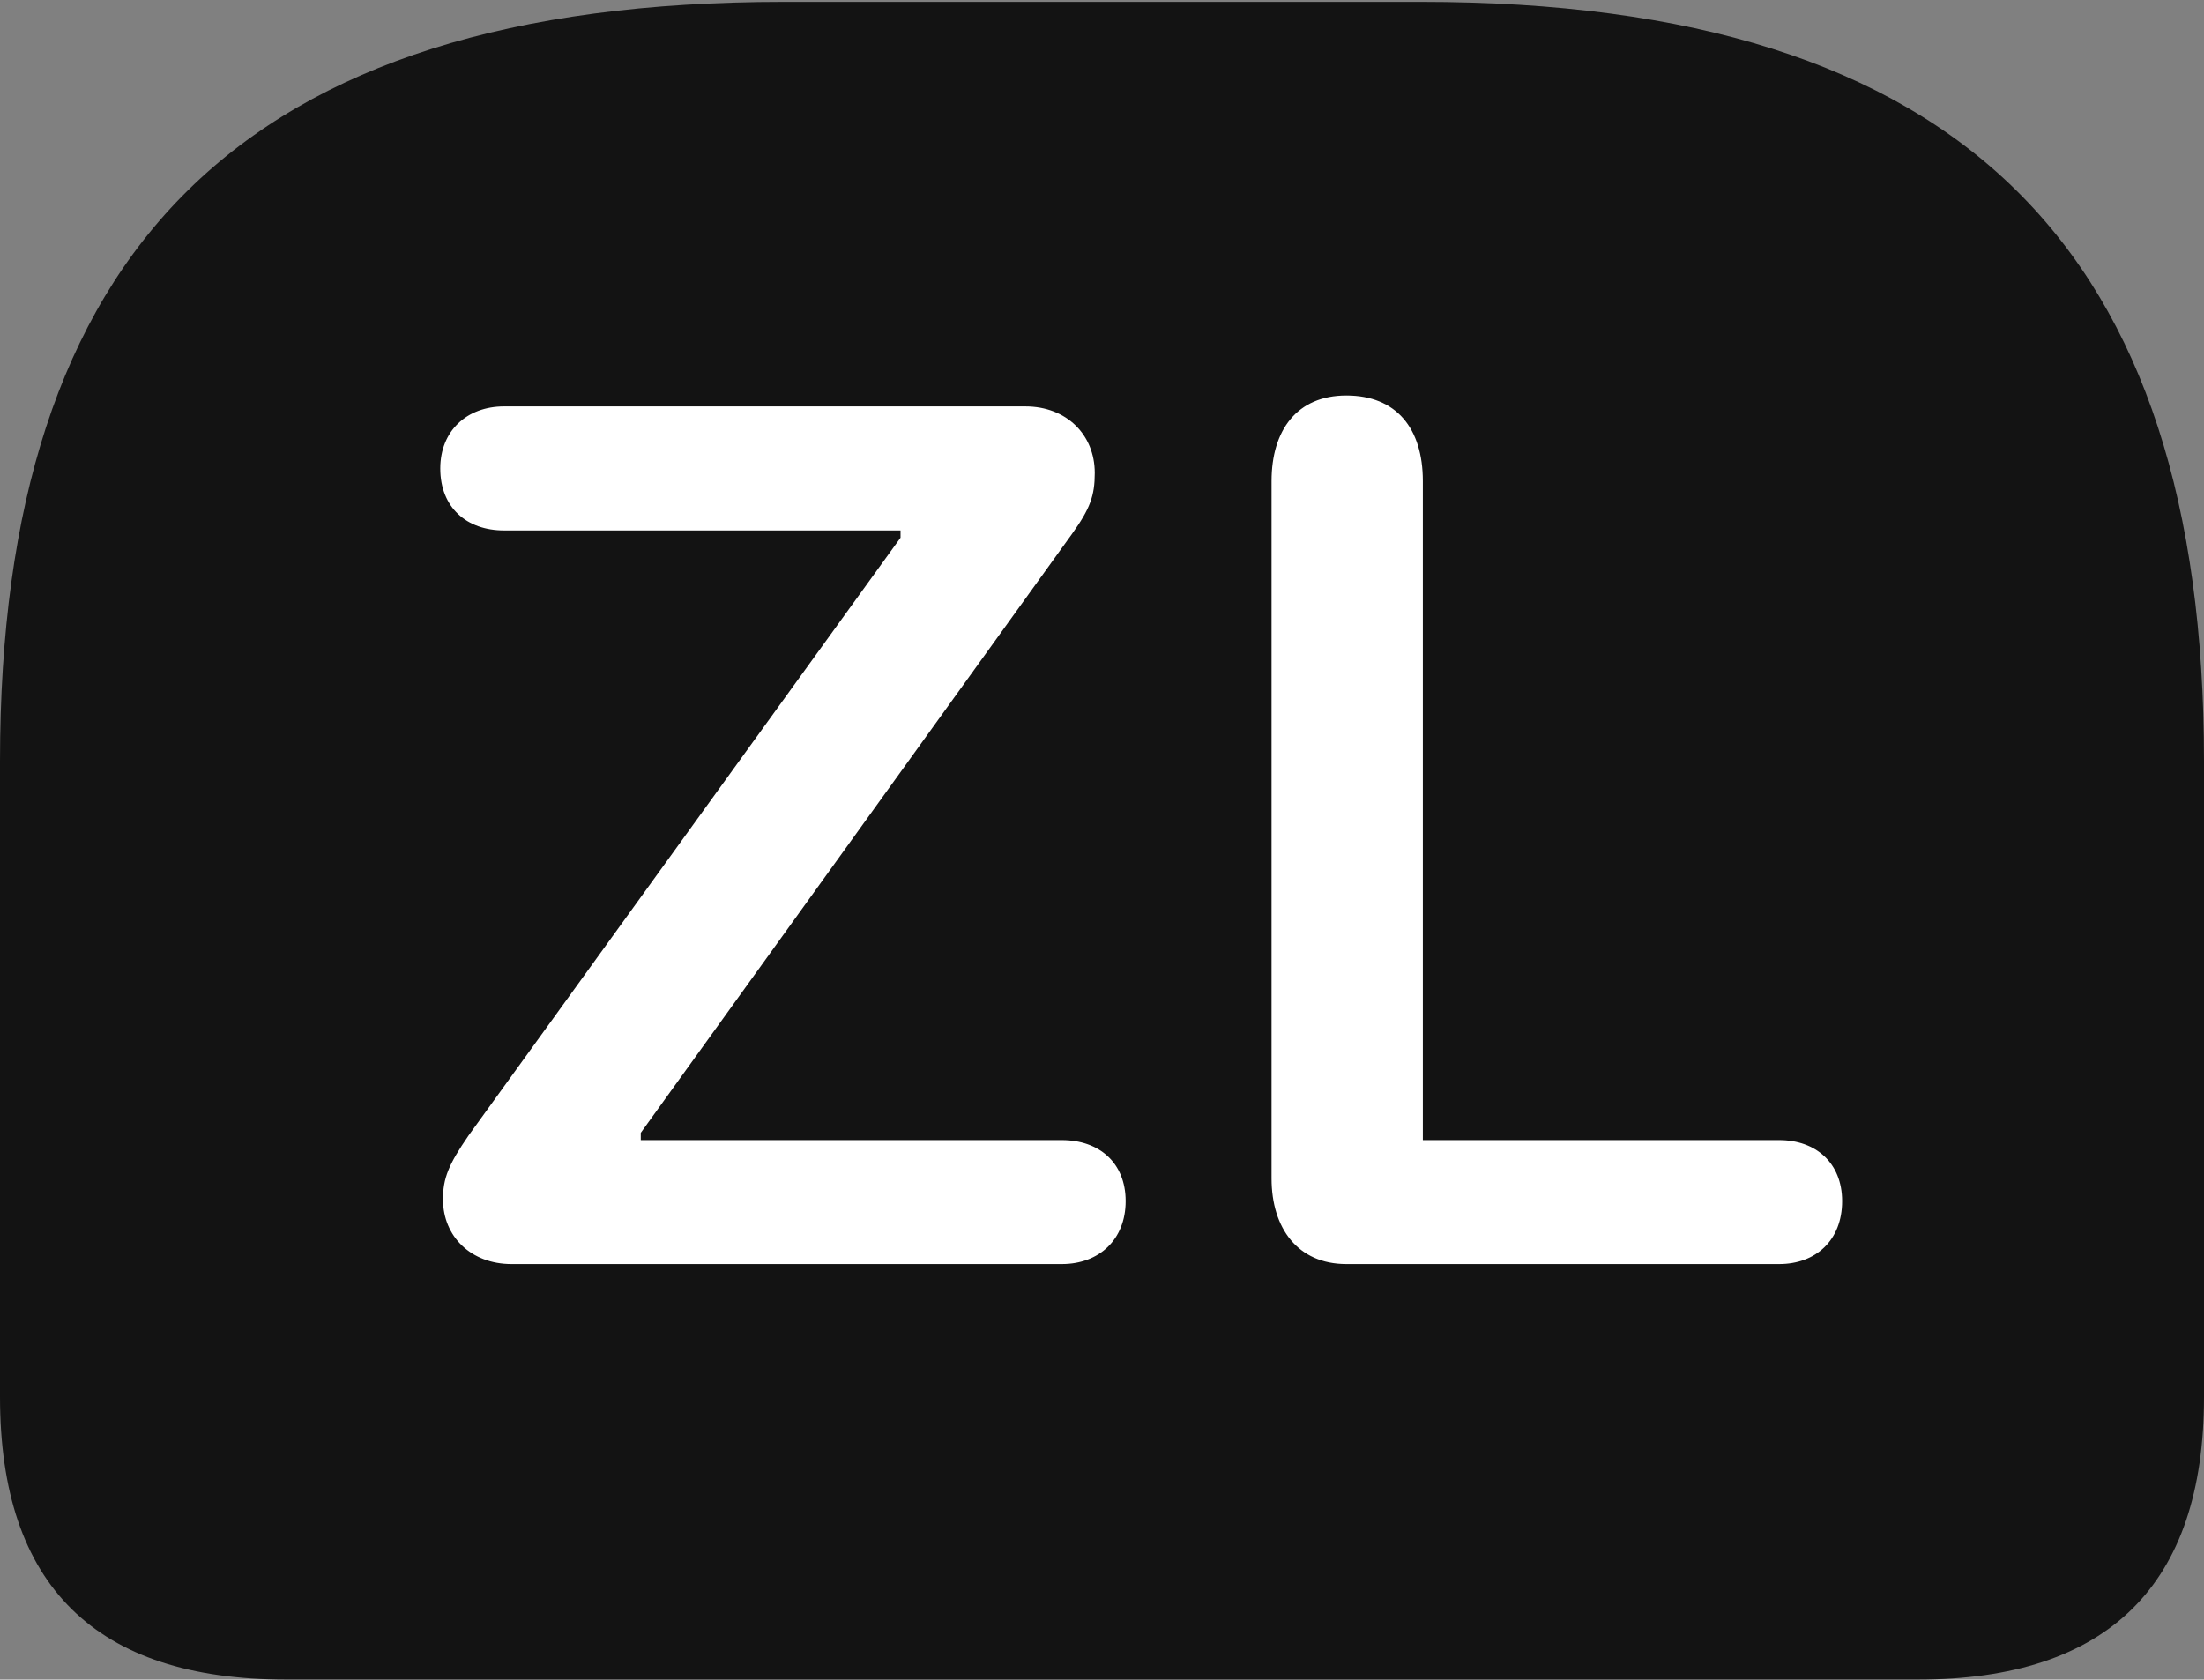 <?xml version="1.0" encoding="UTF-8"?>
<!--Generator: Apple Native CoreSVG 175.5-->
<!DOCTYPE svg
PUBLIC "-//W3C//DTD SVG 1.1//EN"
       "http://www.w3.org/Graphics/SVG/1.1/DTD/svg11.dtd">
<svg version="1.1" xmlns="http://www.w3.org/2000/svg" xmlns:xlink="http://www.w3.org/1999/xlink" width="23.613" height="17.998">
 <rect width="100%" height="100%" fill="#808080" stroke="none"/>
 <g>
  <rect height="17.998" opacity="0" width="23.613" x="0" y="0"/>
  <path d="M8.398 0.02C2.578 0.02 0 2.686 0 8.154L0 14.971C0 16.992 1.025 17.998 3.066 17.998L20.547 17.998C22.588 17.998 23.613 16.982 23.613 14.971L23.613 8.154C23.613 2.686 21.035 0.02 15.225 0.02Z" fill="#000000" fill-opacity="0.85"/>
  <path d="M5.479 13.545C5.049 13.545 4.746 13.252 4.746 12.852C4.746 12.627 4.805 12.48 5.02 12.168L9.648 5.762L9.648 5.684L5.4 5.684C5 5.684 4.717 5.439 4.717 5.02C4.717 4.619 5 4.355 5.4 4.355L10.986 4.355C11.426 4.355 11.729 4.658 11.729 5.068C11.729 5.312 11.68 5.449 11.484 5.723L6.865 12.139L6.865 12.217L11.377 12.217C11.777 12.217 12.06 12.461 12.06 12.871C12.06 13.281 11.777 13.545 11.377 13.545ZM14.424 13.545C13.906 13.545 13.623 13.164 13.623 12.627L13.623 5.156C13.623 4.609 13.896 4.238 14.424 4.238C14.961 4.238 15.244 4.59 15.244 5.156L15.244 12.217L19.062 12.217C19.453 12.217 19.736 12.461 19.736 12.871C19.736 13.291 19.453 13.545 19.062 13.545Z" fill="#ffffff"/>
 </g>
</svg>
